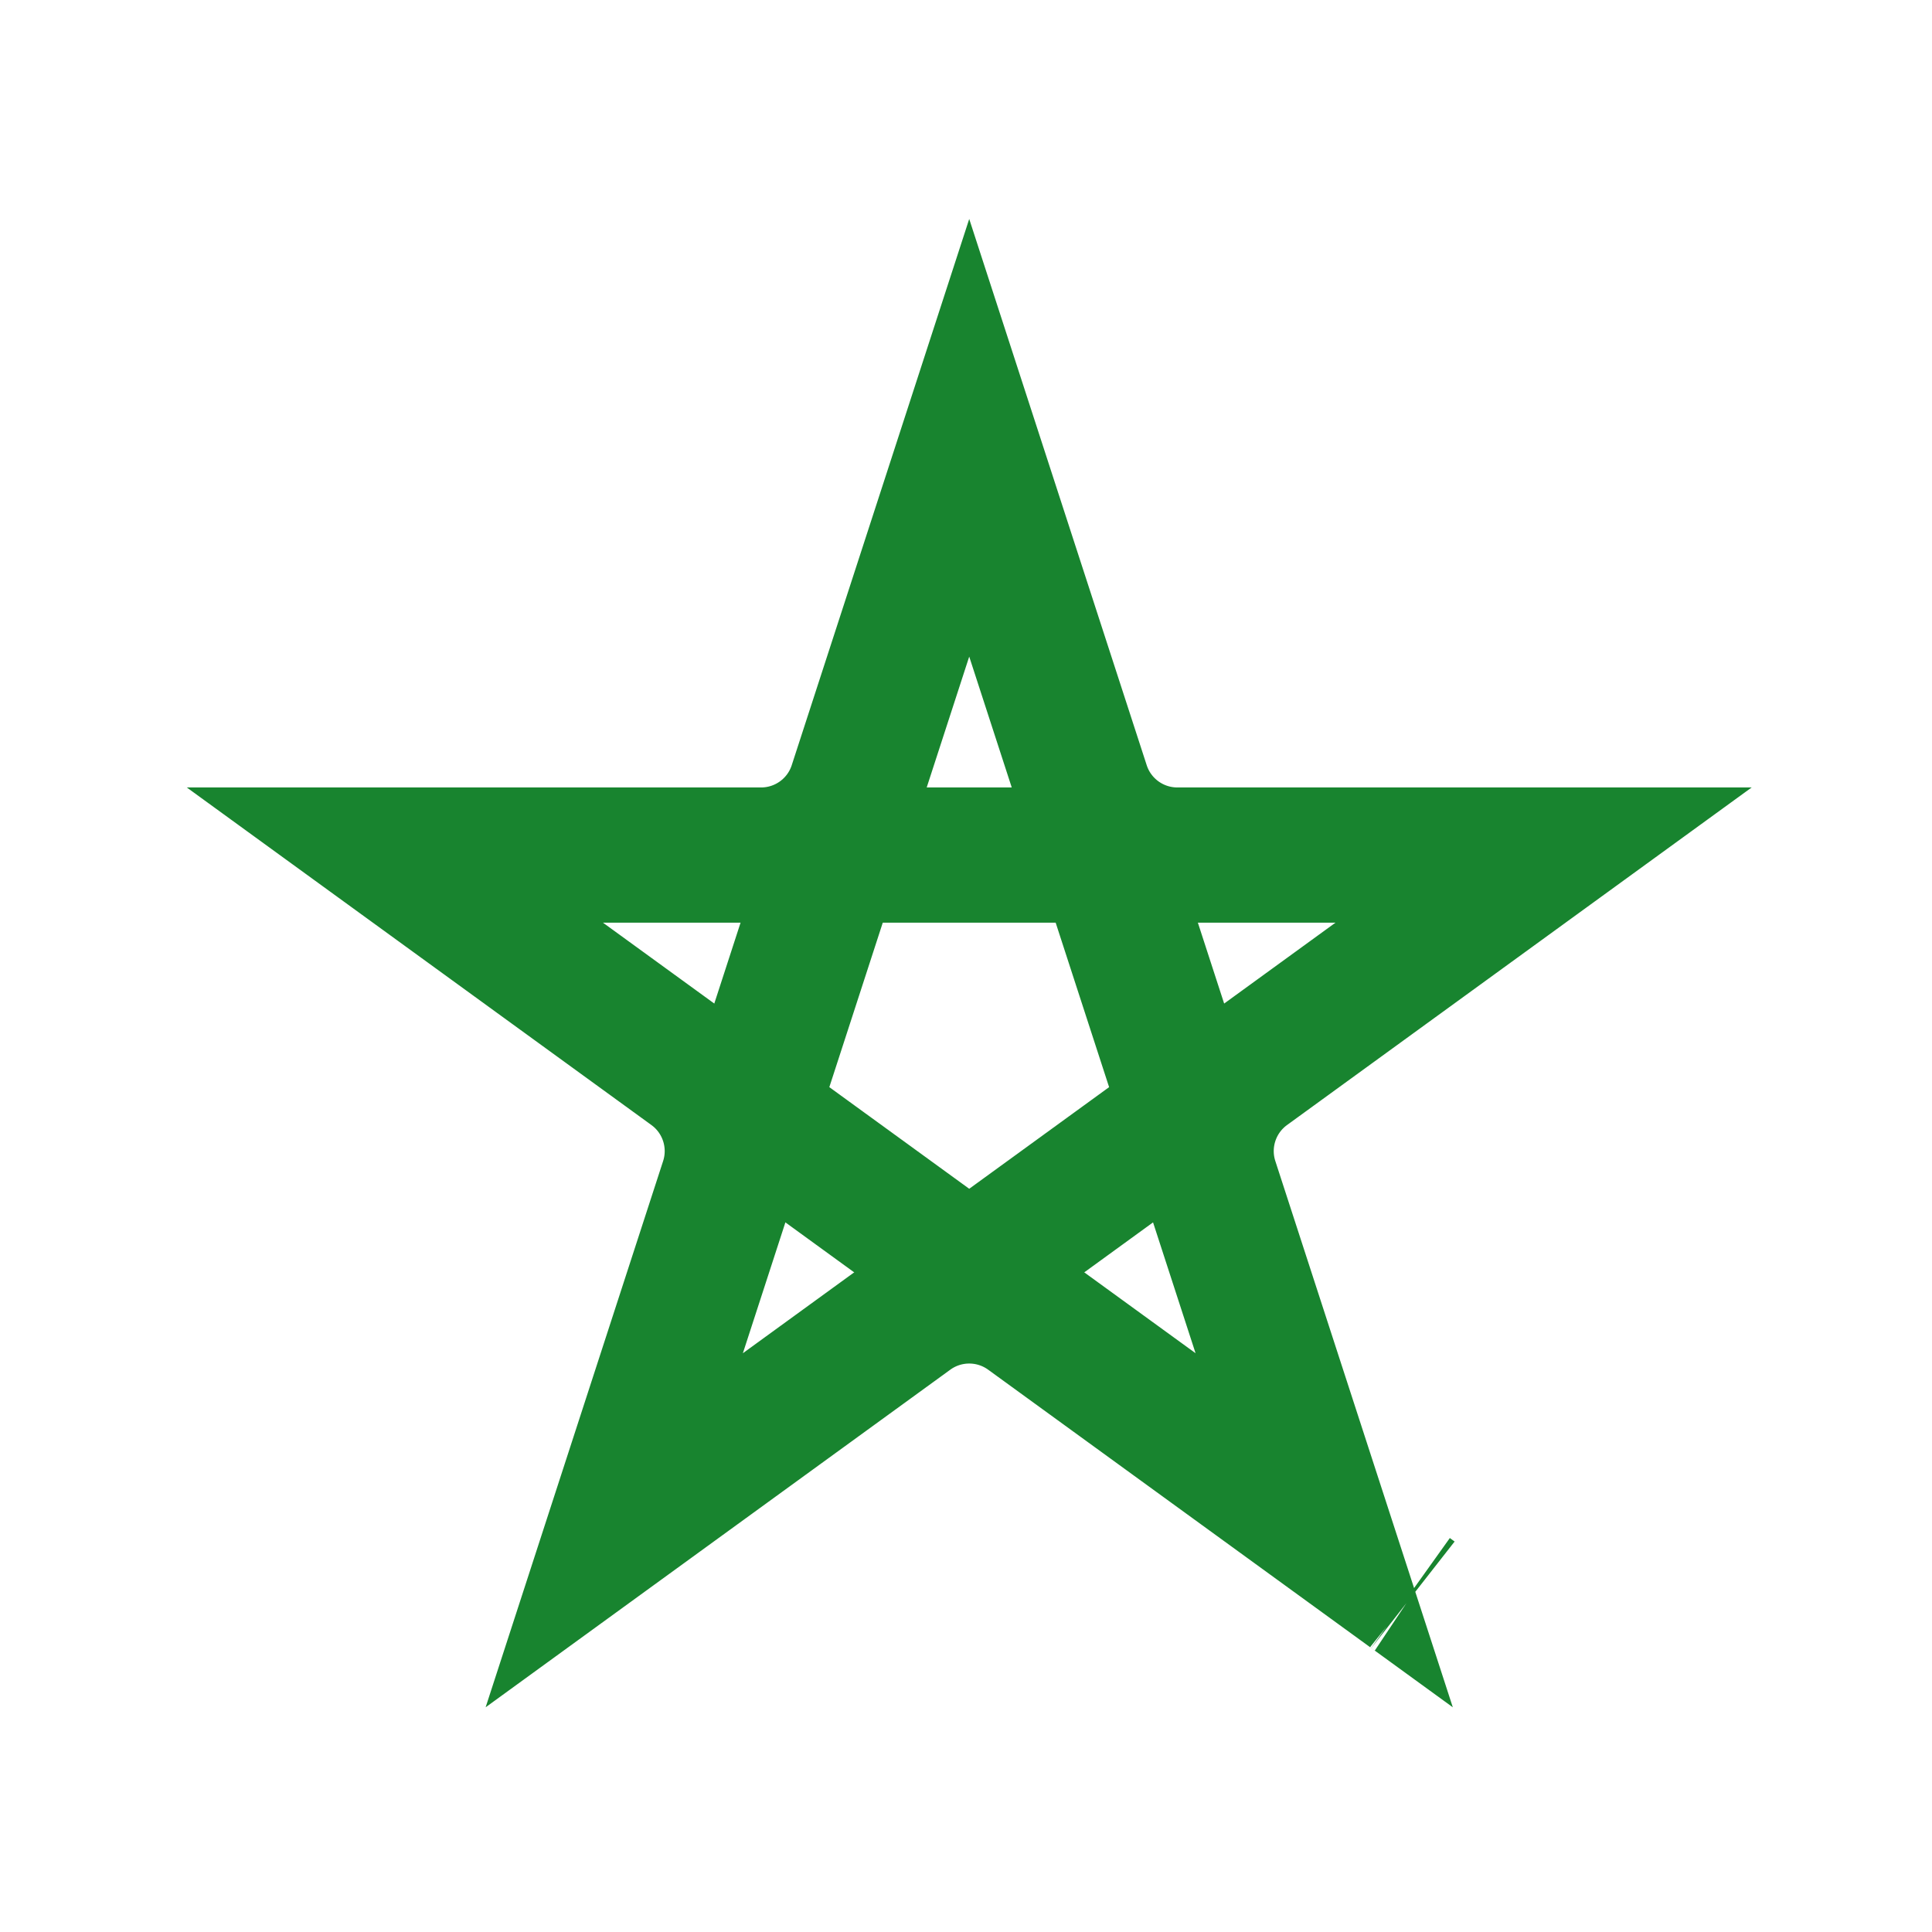 <svg width="300" height="300" viewBox="0 0 300 300" fill="none" xmlns="http://www.w3.org/2000/svg">
<path d="M132.926 122.065L150.5 67.979L168.074 122.065C170.149 128.451 176.1 132.775 182.815 132.775L239.684 132.775L193.676 166.202C188.244 170.149 185.97 177.145 188.045 183.531L205.619 237.617L159.611 204.19C154.178 200.243 146.822 200.243 141.389 204.19L147.561 212.685L141.389 204.19L95.381 237.617L112.955 183.531C115.03 177.145 112.757 170.149 107.324 166.202L61.316 132.775L118.185 132.775C124.9 132.775 130.851 128.451 132.926 122.065ZM219.313 247.567L219.305 247.561C219.308 247.563 219.311 247.565 219.313 247.567Z" stroke="#18842F" stroke-width="21"/>
<path d="M129.446 132.775H171.553L184.565 172.821L150.5 197.571L116.434 172.821L129.446 132.775Z" stroke="#18842F" stroke-width="21"/>
</svg>
